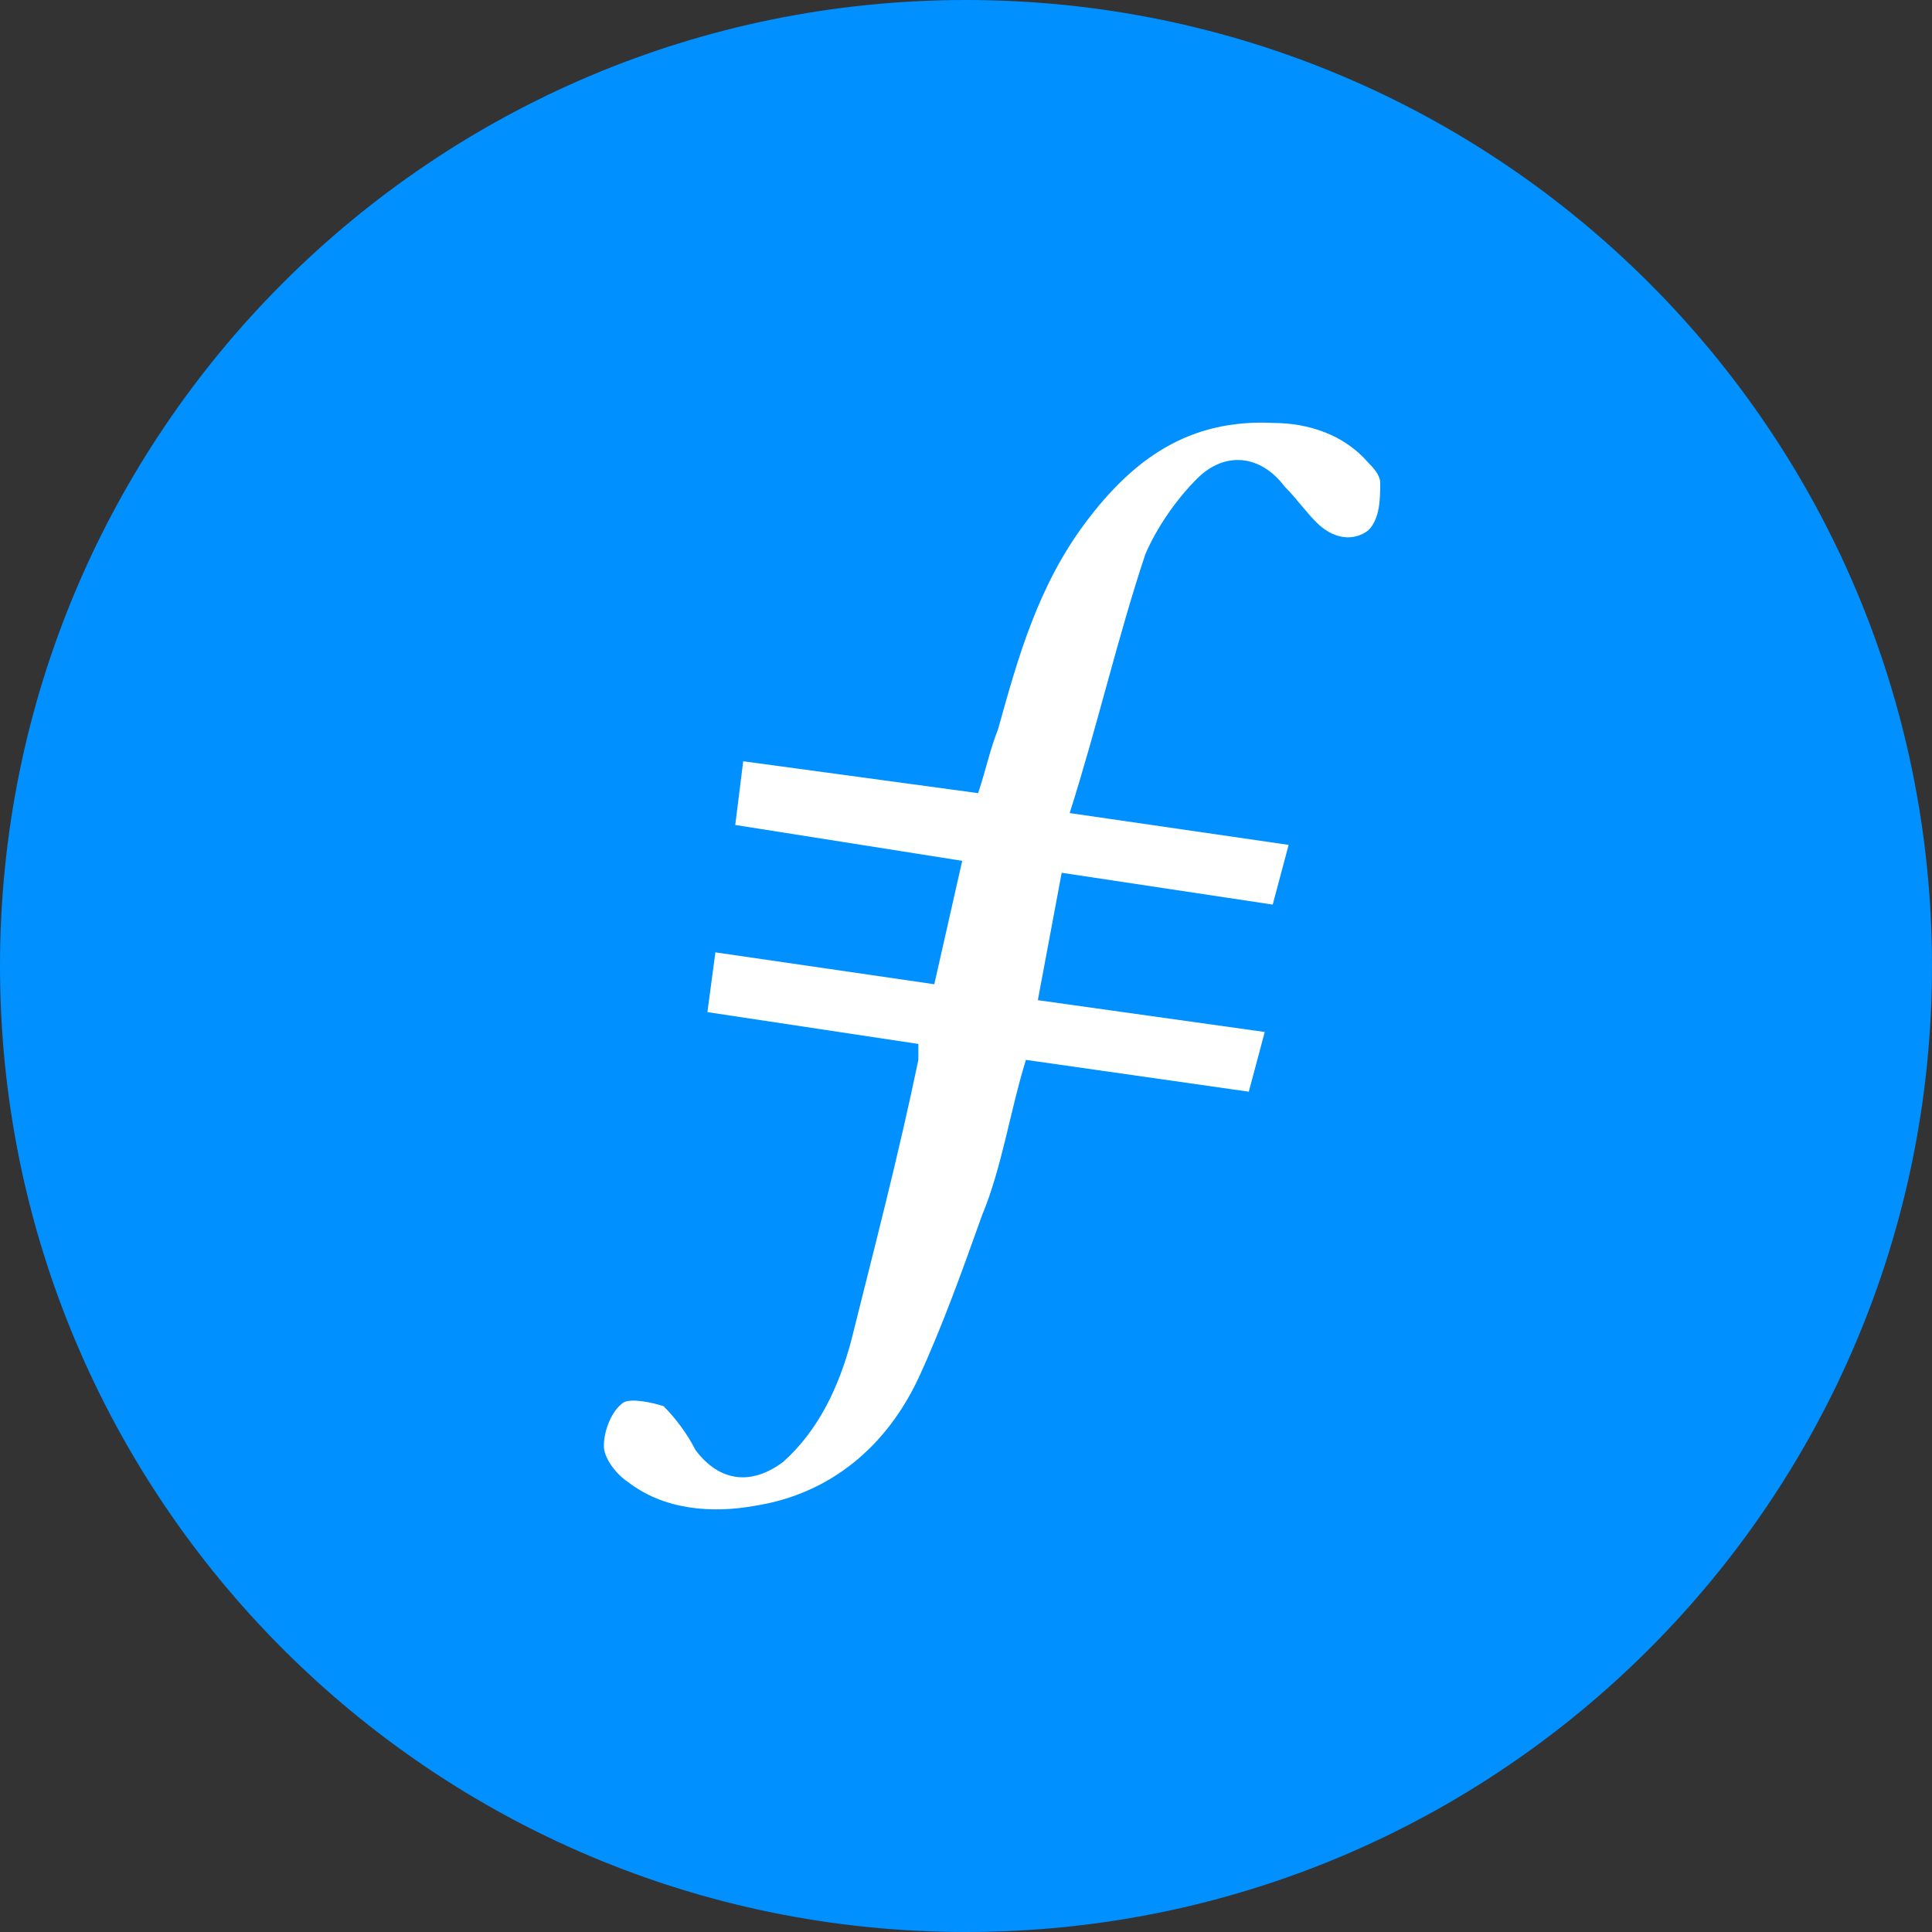 <svg width="32" height="32" viewBox="0 0 32 32" fill="none" xmlns="http://www.w3.org/2000/svg">
<rect x="0" y="0" width="32" height="32" fill="#333333" stroke="none"/>
<g id="currencies / currency-fil" clip-path="url(#clip0_1859_885)">
<g id="logo">
<path d="M32 16C32 24.837 24.837 32 16 32C7.163 32 0 24.837 0 16C0 7.163 7.163 0 16 0C24.837 0 32 7.163 32 16Z" fill="#0090FF"/>
<path fill-rule="evenodd" clip-rule="evenodd" d="M17.585 14.456L17.19 16.566L20.948 17.093L20.684 18.082L16.992 17.555C16.728 18.412 16.596 19.335 16.267 20.126C15.937 21.05 15.607 21.973 15.211 22.83C14.684 23.951 13.761 24.742 12.508 24.94C11.783 25.072 10.991 25.006 10.398 24.544C10.2 24.413 10.002 24.149 10.002 23.951C10.002 23.687 10.134 23.358 10.332 23.226C10.464 23.16 10.794 23.226 10.991 23.291C11.189 23.489 11.387 23.753 11.519 24.017C11.915 24.544 12.442 24.61 12.97 24.215C13.563 23.687 13.893 22.962 14.091 22.236C14.486 20.654 14.882 19.137 15.211 17.555V17.291L11.717 16.764L11.849 15.774L15.475 16.302L15.937 14.258L12.178 13.664L12.31 12.609L16.201 13.137C16.332 12.741 16.398 12.412 16.53 12.082C16.86 10.895 17.19 9.708 17.981 8.653C18.772 7.598 19.695 6.939 21.08 7.005C21.674 7.005 22.267 7.202 22.663 7.664C22.729 7.73 22.86 7.862 22.86 7.994C22.86 8.257 22.86 8.587 22.663 8.785C22.399 8.983 22.069 8.917 21.805 8.653C21.608 8.455 21.476 8.257 21.278 8.06C20.882 7.532 20.289 7.466 19.827 7.928C19.498 8.257 19.168 8.719 18.97 9.181C18.509 10.565 18.179 12.016 17.717 13.467L21.344 13.994L21.08 14.983L17.585 14.456Z" fill="white"/>
</g>
</g>
<defs>
<clipPath id="clip0_1859_885">
<rect width="32" height="32" fill="white"/>
</clipPath>
</defs>
</svg>
